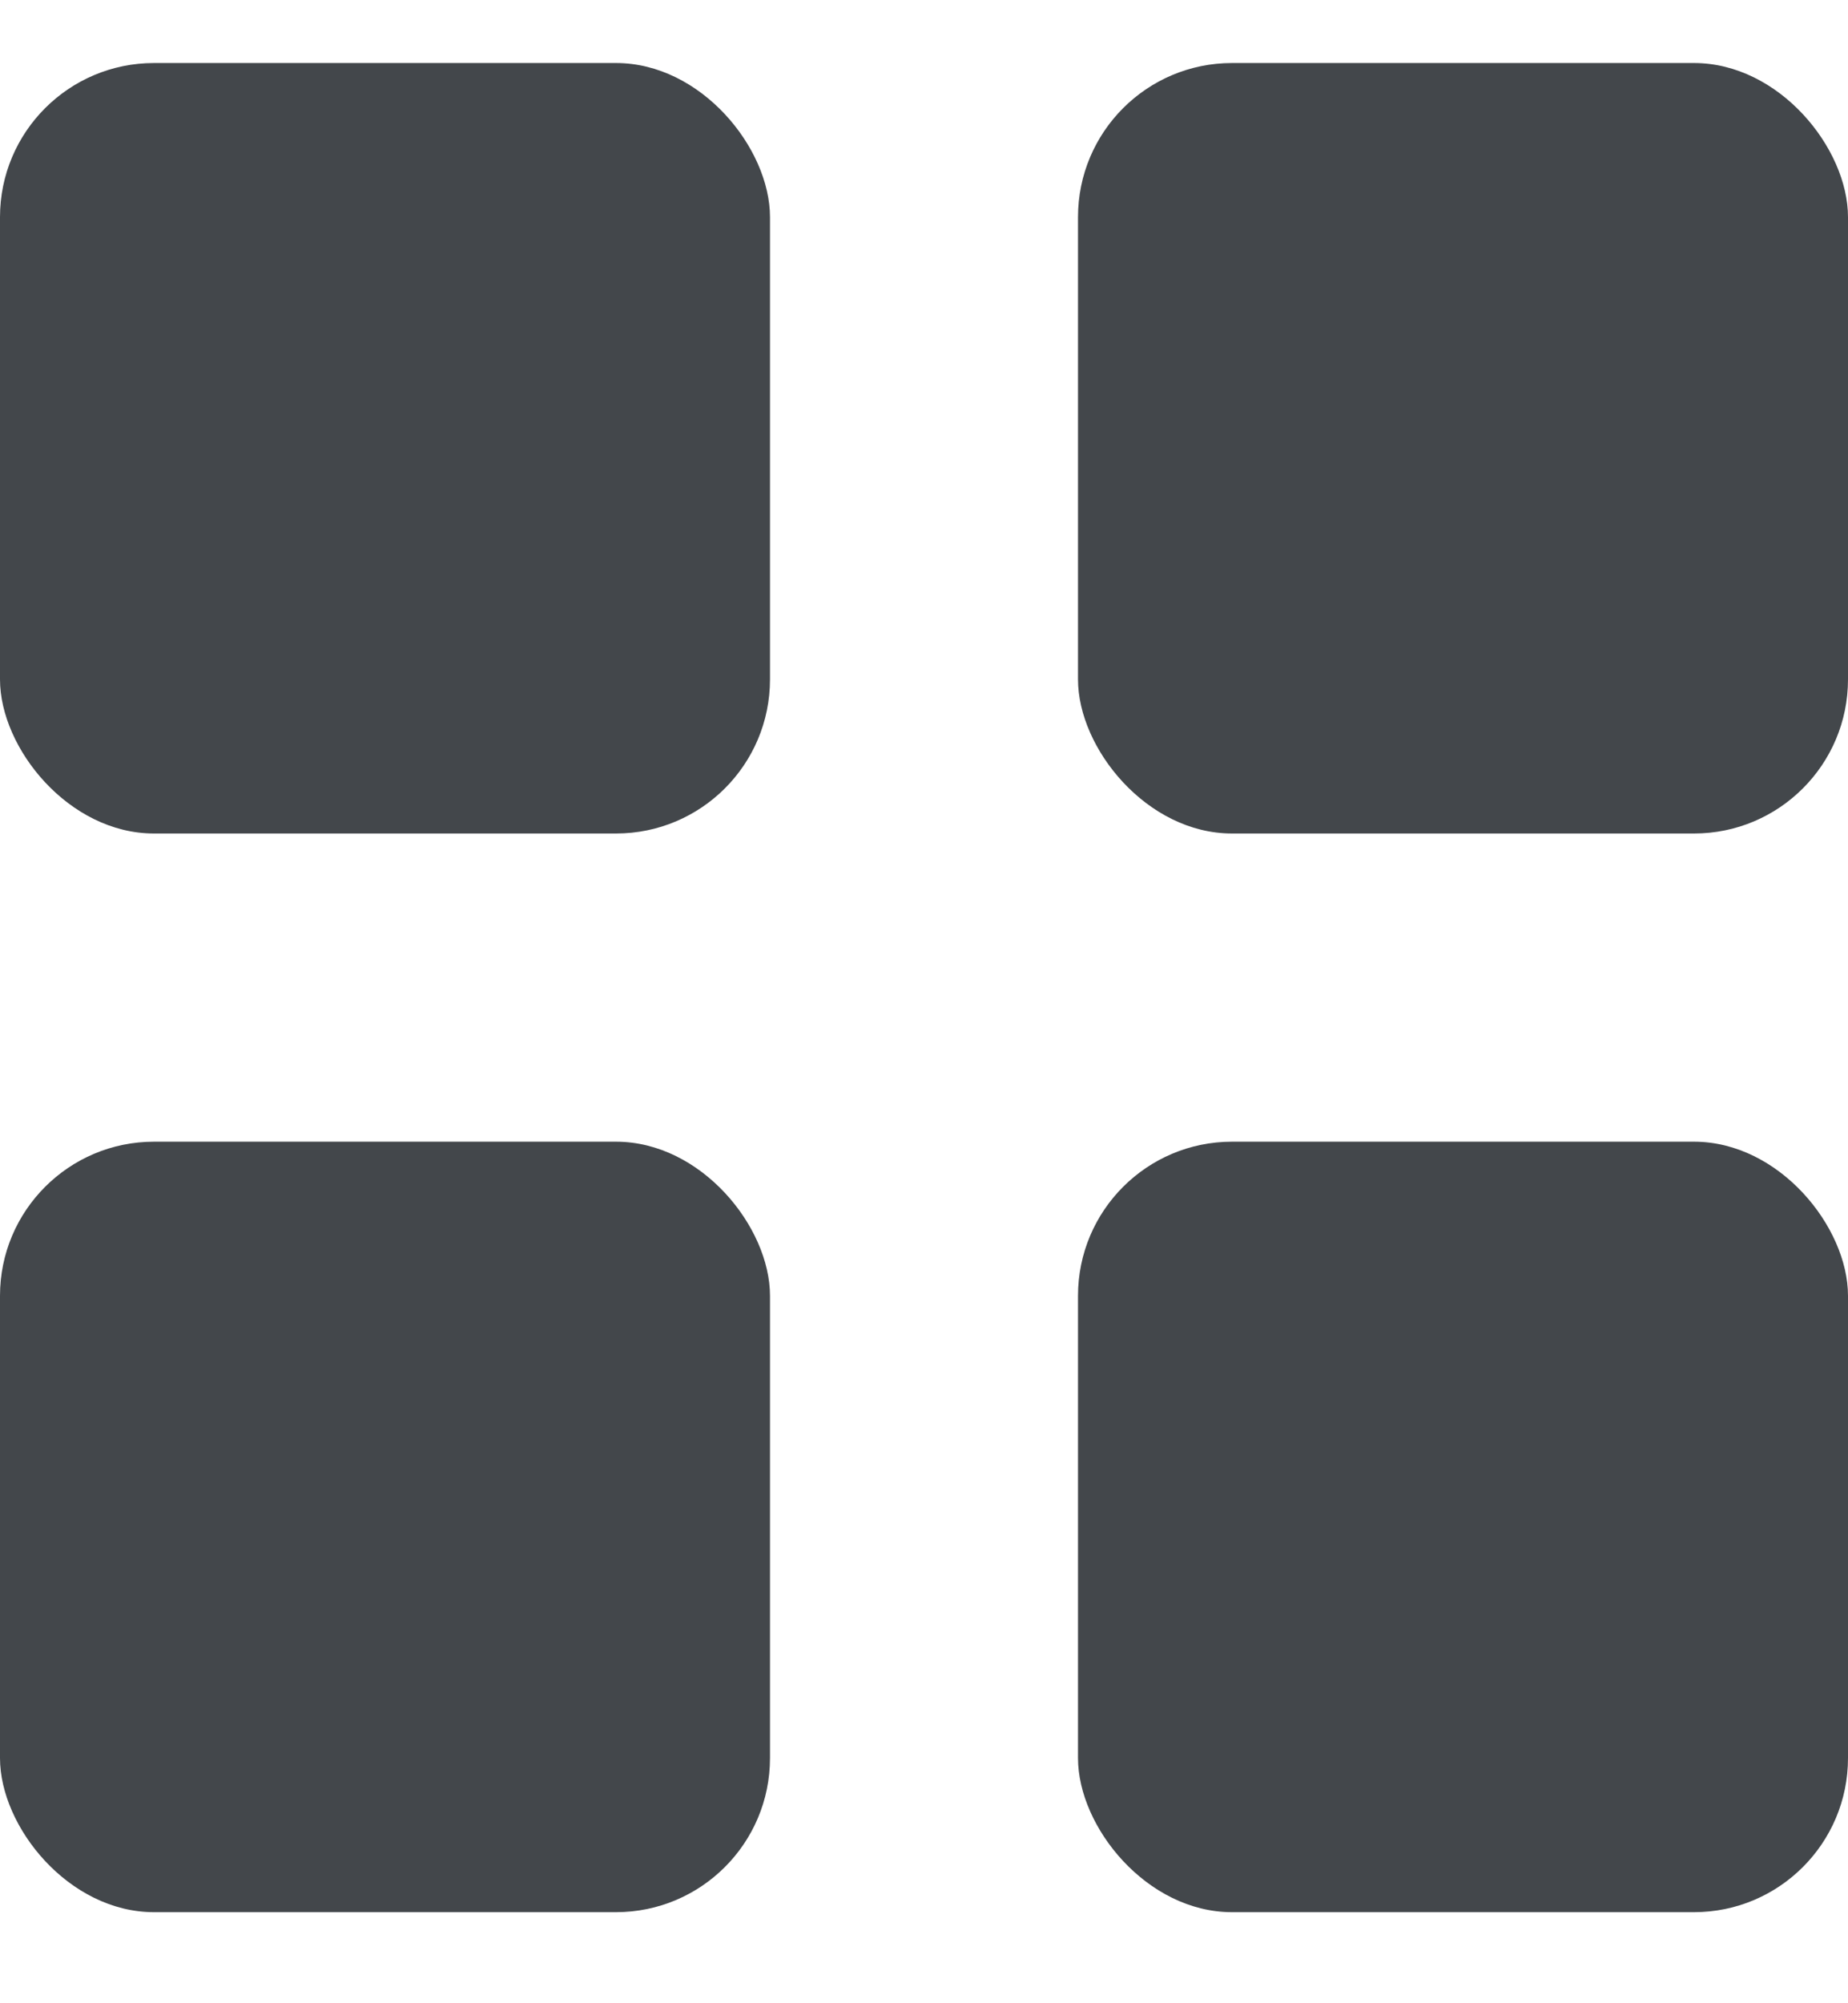 <svg width="12" height="13" viewBox="0 0 12 13" fill="none" xmlns="http://www.w3.org/2000/svg">
<rect y="0.409" width="5" height="5" rx="1" fill="#43474B"/>
<rect x="7" y="0.409" width="5" height="5" rx="1" fill="#43474B"/>
<rect y="7.409" width="5" height="5" rx="1" fill="#43474B"/>
<rect x="7" y="7.409" width="5" height="5" rx="1" fill="#43474B"/>
</svg>
